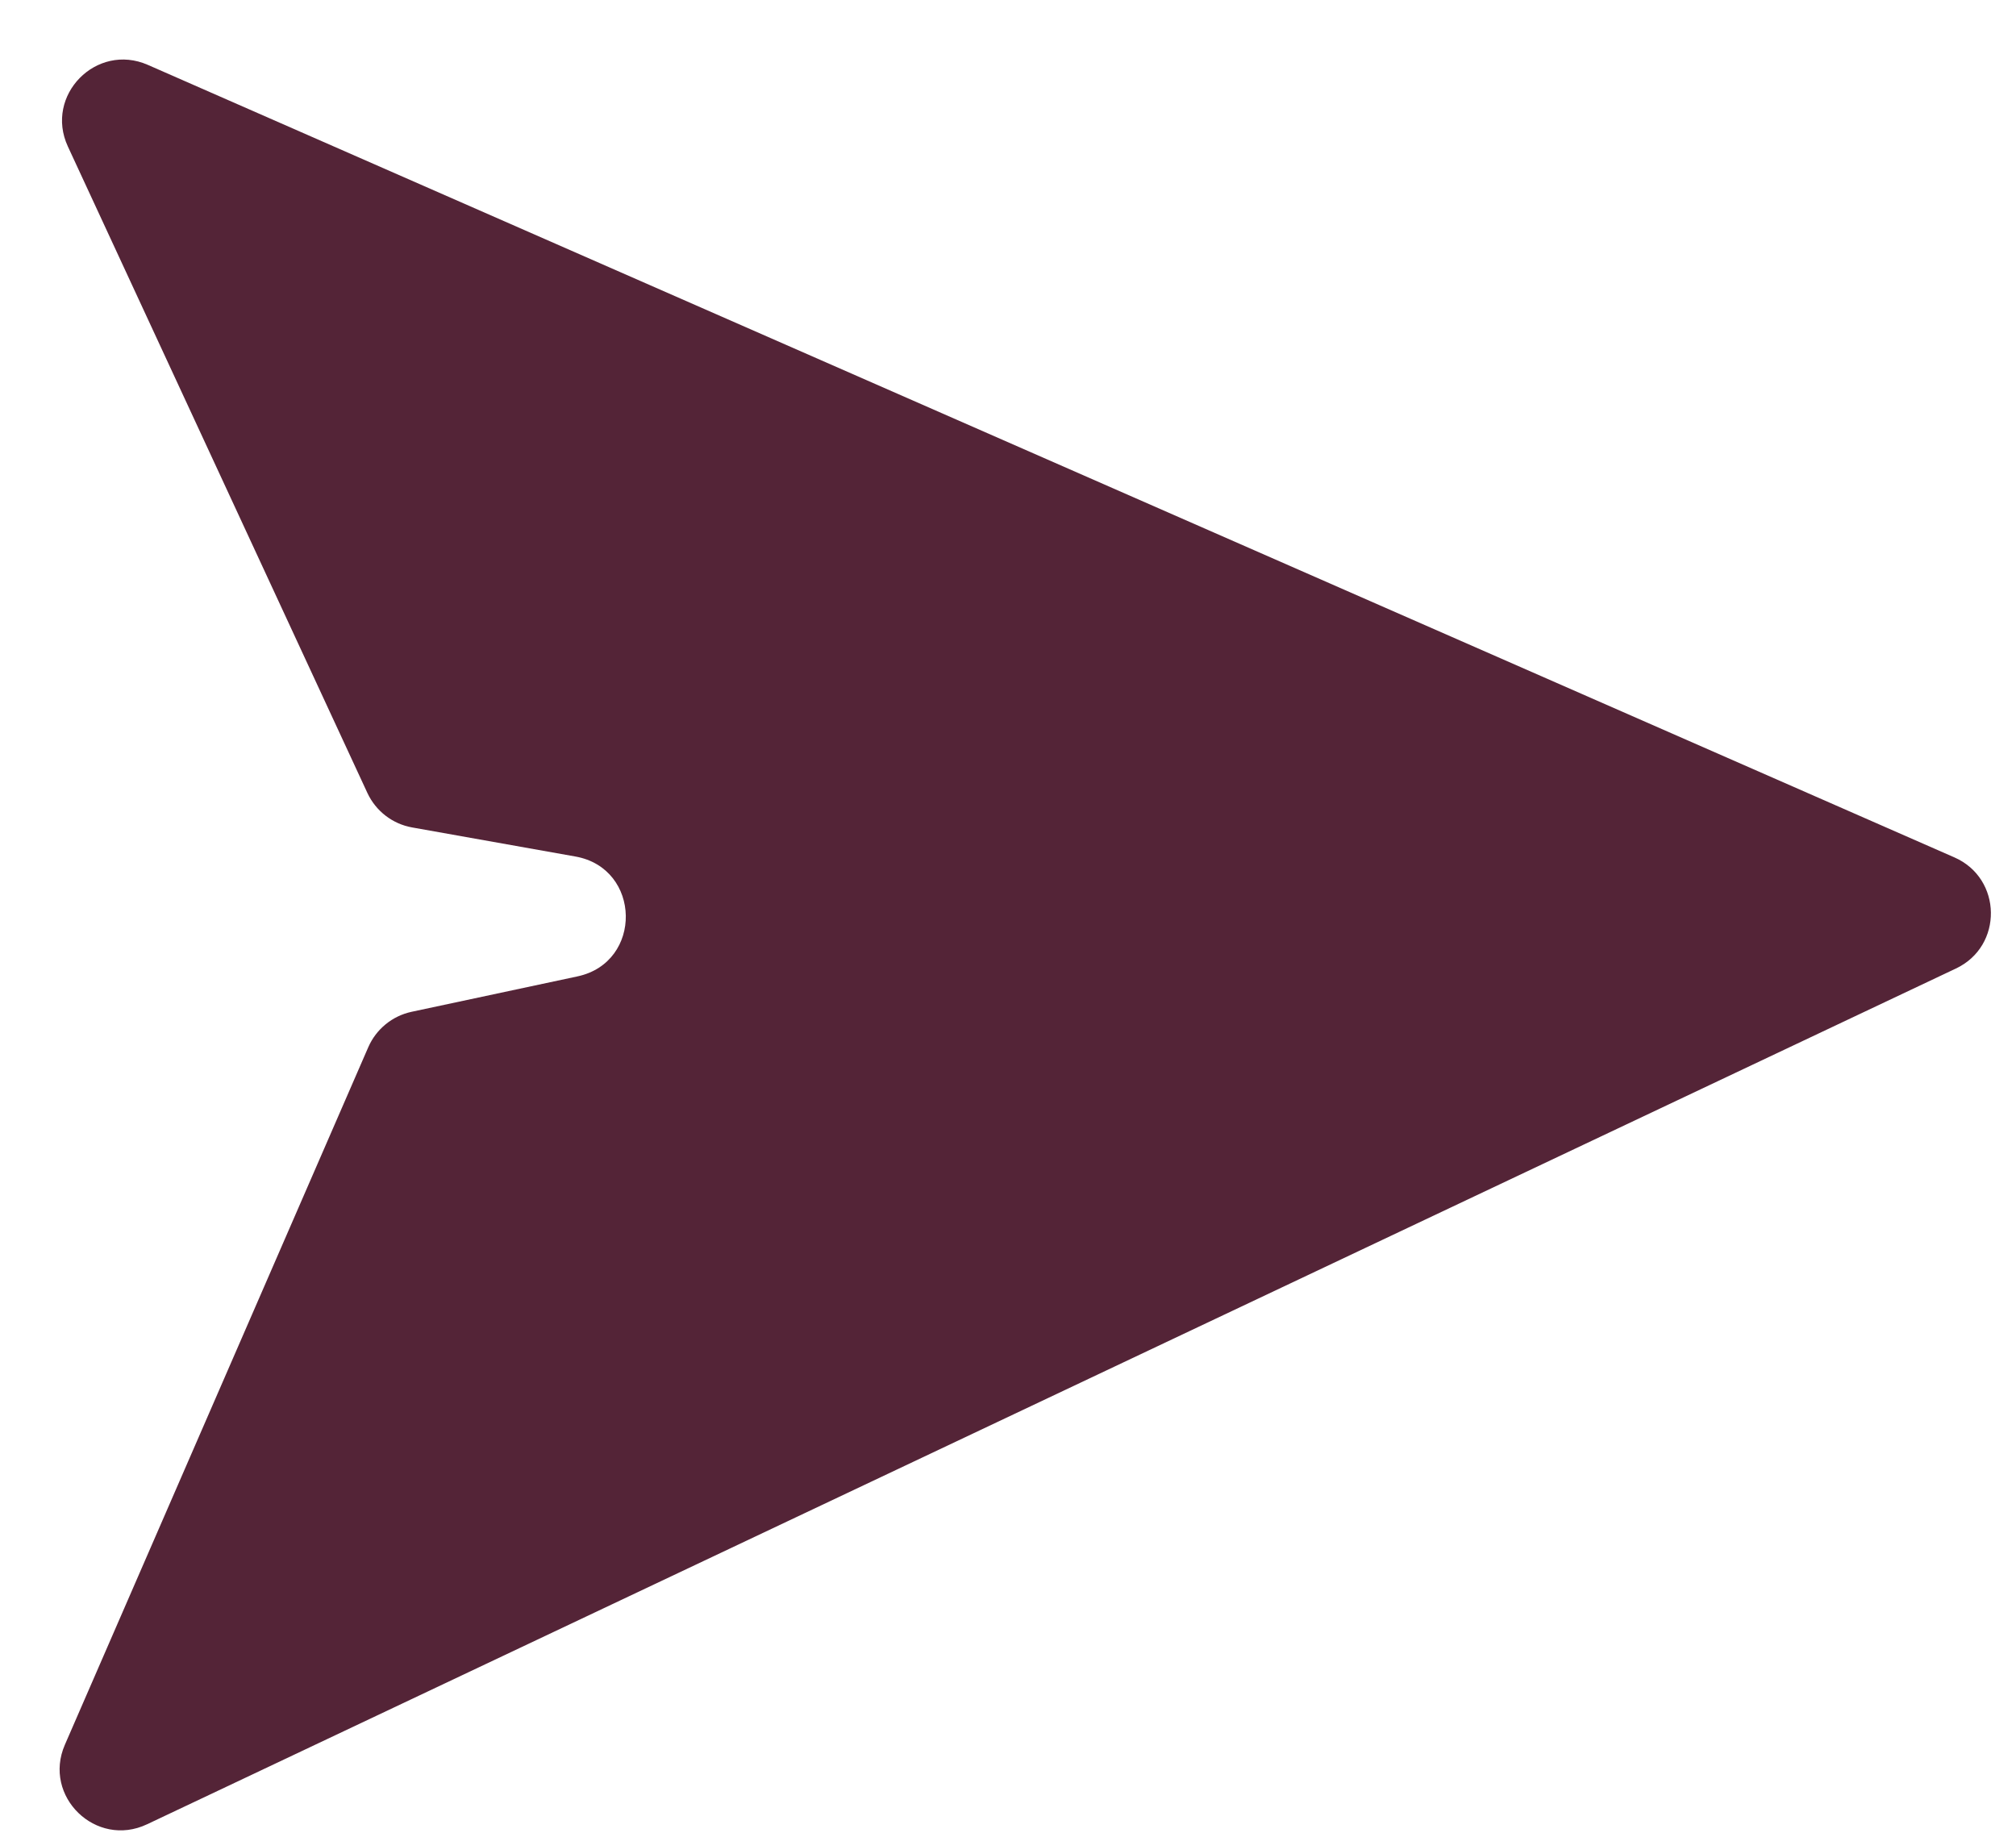 <svg width="33" height="30" viewBox="0 0 33 30" fill="none" xmlns="http://www.w3.org/2000/svg">
<path d="M6.014 12.98L1.111 2.398C0.724 1.562 1.577 0.692 2.42 1.062L31.991 14.034C32.776 14.378 32.792 15.487 32.017 15.853L2.407 29.861C1.572 30.256 0.694 29.405 1.062 28.559L6.028 17.142C6.157 16.846 6.421 16.63 6.736 16.562L9.453 15.982C10.526 15.753 10.5 14.212 9.419 14.02L6.746 13.544C6.425 13.487 6.152 13.276 6.014 12.98Z" fill="#542437"/>
</svg>
